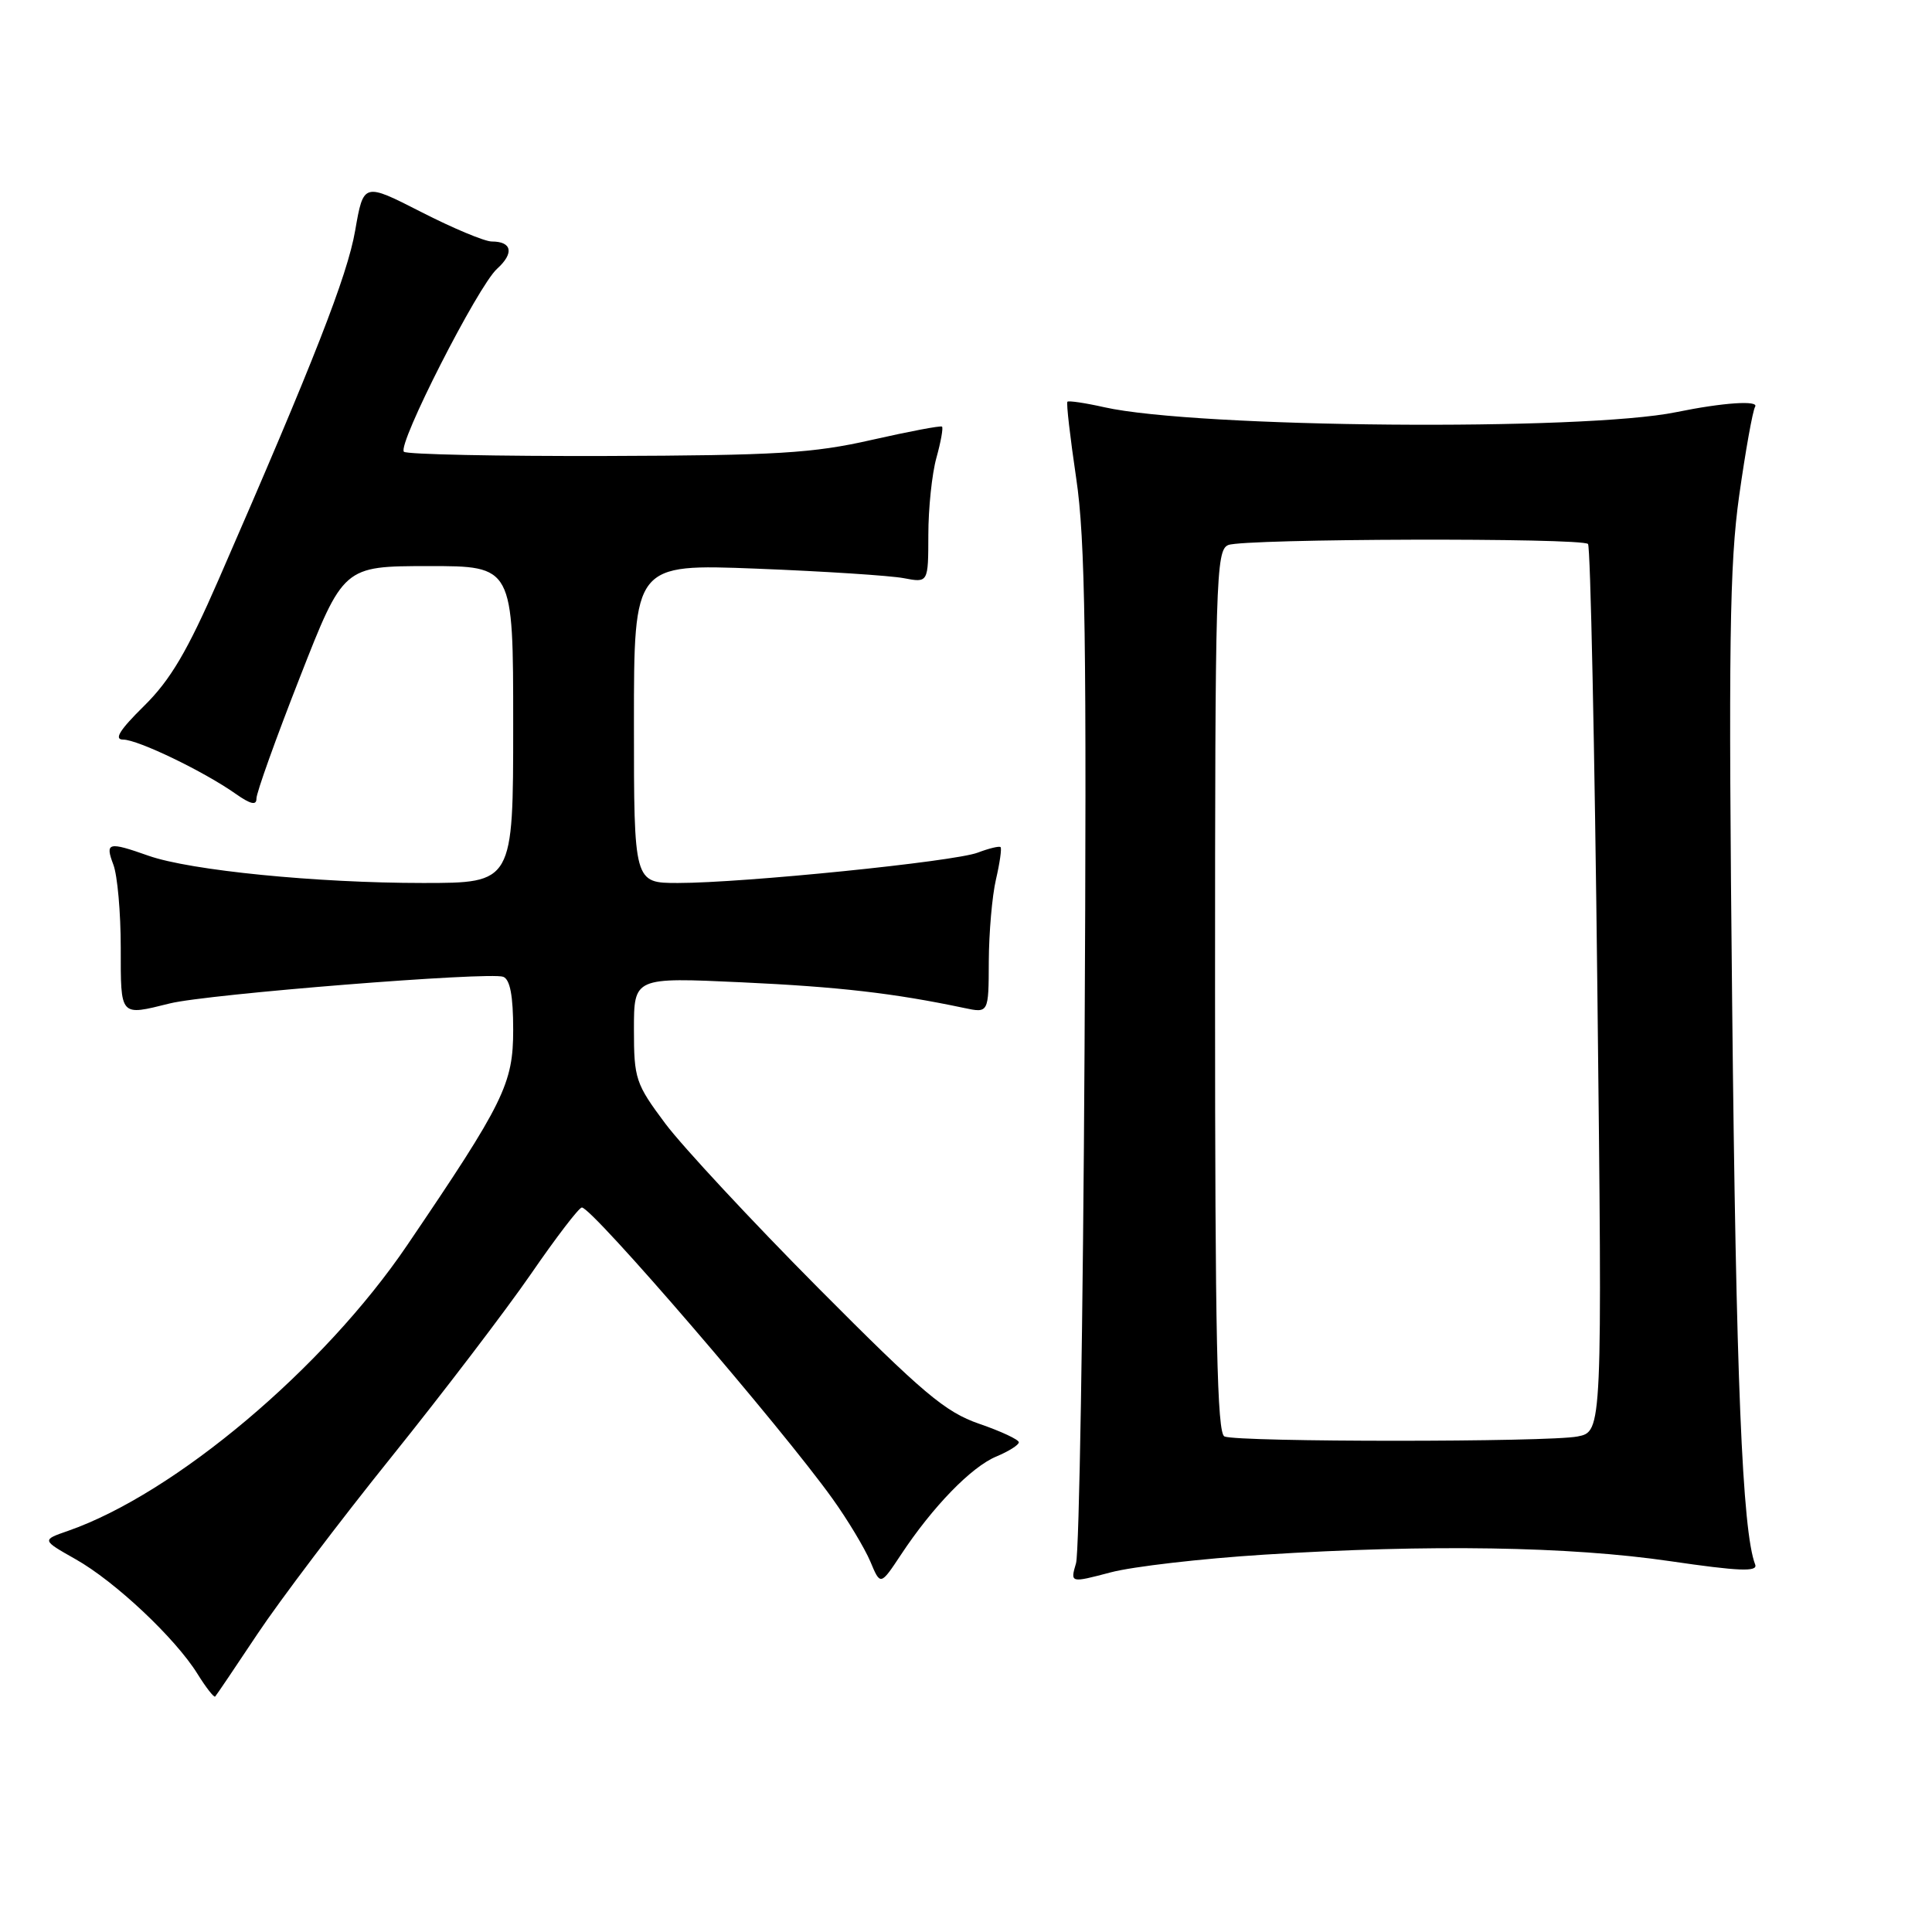 <?xml version="1.0" encoding="UTF-8" standalone="no"?>
<!DOCTYPE svg PUBLIC "-//W3C//DTD SVG 1.1//EN" "http://www.w3.org/Graphics/SVG/1.1/DTD/svg11.dtd" >
<svg xmlns="http://www.w3.org/2000/svg" xmlns:xlink="http://www.w3.org/1999/xlink" version="1.1" viewBox="0 0 256 256">
 <g >
 <path fill="currentColor"
d=" M 34.12 216.50 C 37.05 212.10 45.03 201.55 51.87 193.05 C 58.70 184.55 67.02 173.64 70.36 168.80 C 73.69 163.96 76.72 160.00 77.10 160.00 C 78.48 160.00 103.51 189.08 110.32 198.60 C 112.33 201.40 114.57 205.14 115.32 206.90 C 116.66 210.11 116.66 210.11 119.38 206.01 C 123.58 199.65 128.72 194.36 132.01 193.00 C 133.65 192.31 135.00 191.47 135.00 191.11 C 135.00 190.76 132.64 189.65 129.75 188.66 C 125.22 187.09 122.31 184.63 108.43 170.67 C 99.60 161.78 90.49 151.98 88.18 148.91 C 84.22 143.61 84.00 142.96 84.00 136.41 C 84.00 129.50 84.00 129.50 98.25 130.16 C 111.18 130.76 118.45 131.60 127.75 133.56 C 131.00 134.25 131.00 134.25 131.02 127.38 C 131.04 123.59 131.46 118.71 131.97 116.53 C 132.48 114.34 132.75 112.42 132.58 112.25 C 132.42 112.08 131.05 112.41 129.55 112.98 C 126.41 114.17 98.50 117.00 89.84 117.00 C 84.00 117.00 84.00 117.00 84.00 95.86 C 84.00 74.72 84.00 74.72 100.25 75.35 C 109.19 75.70 117.96 76.27 119.75 76.61 C 123.00 77.23 123.00 77.23 123.01 70.86 C 123.01 67.36 123.49 62.77 124.08 60.66 C 124.67 58.54 125.00 56.68 124.82 56.53 C 124.65 56.37 120.45 57.17 115.50 58.29 C 107.73 60.06 102.91 60.35 80.33 60.42 C 65.94 60.46 53.88 60.21 53.52 59.86 C 52.61 58.95 63.33 37.90 65.86 35.62 C 68.15 33.55 67.85 32.00 65.16 32.00 C 64.22 32.00 60.01 30.24 55.81 28.09 C 48.17 24.19 48.17 24.19 47.06 30.56 C 46.02 36.55 41.59 47.86 28.97 76.79 C 24.83 86.29 22.58 90.10 19.09 93.54 C 15.85 96.73 15.06 98.00 16.32 98.00 C 18.27 98.00 27.03 102.22 31.25 105.20 C 33.20 106.57 33.99 106.75 33.98 105.82 C 33.96 105.09 36.55 97.87 39.73 89.76 C 45.50 75.02 45.50 75.02 56.75 75.01 C 68.00 75.00 68.00 75.00 68.00 96.00 C 68.00 117.00 68.00 117.00 56.04 117.00 C 41.94 117.00 25.21 115.34 19.68 113.39 C 14.33 111.50 13.90 111.61 15.02 114.57 C 15.56 115.98 16.00 120.93 16.00 125.57 C 16.00 134.80 15.84 134.61 22.50 132.96 C 27.47 131.72 64.87 128.74 66.68 129.43 C 67.59 129.78 68.00 131.97 68.00 136.45 C 68.00 143.61 66.80 146.06 53.95 165.00 C 42.90 181.30 23.18 197.91 9.01 202.85 C 5.52 204.06 5.52 204.06 10.01 206.60 C 15.23 209.54 23.22 217.05 26.17 221.80 C 27.30 223.62 28.36 224.97 28.51 224.80 C 28.67 224.64 31.19 220.90 34.12 216.50 Z  M 167.50 206.00 C 189.49 204.61 207.94 204.91 221.28 206.86 C 230.43 208.20 232.95 208.30 232.57 207.31 C 230.86 202.87 230.03 182.69 229.52 133.00 C 229.02 85.51 229.17 74.77 230.45 65.68 C 231.29 59.73 232.24 54.43 232.56 53.90 C 233.11 53.02 228.31 53.34 222.12 54.61 C 209.82 57.14 158.53 56.70 146.32 53.96 C 143.80 53.39 141.60 53.07 141.44 53.23 C 141.27 53.39 141.80 57.95 142.60 63.36 C 143.81 71.44 144.00 84.96 143.71 138.85 C 143.51 174.96 143.00 205.68 142.58 207.13 C 141.81 209.76 141.81 209.76 147.16 208.35 C 150.10 207.57 159.25 206.52 167.50 206.00 Z  M 162.25 190.34 C 161.27 189.94 161.00 177.21 161.00 131.39 C 161.00 76.66 161.11 72.89 162.75 72.22 C 164.83 71.36 209.57 71.24 210.42 72.08 C 210.74 72.40 211.30 99.00 211.66 131.18 C 212.32 189.69 212.32 189.69 209.04 190.34 C 205.25 191.10 164.13 191.10 162.25 190.34 Z "/>
</g>
</svg>